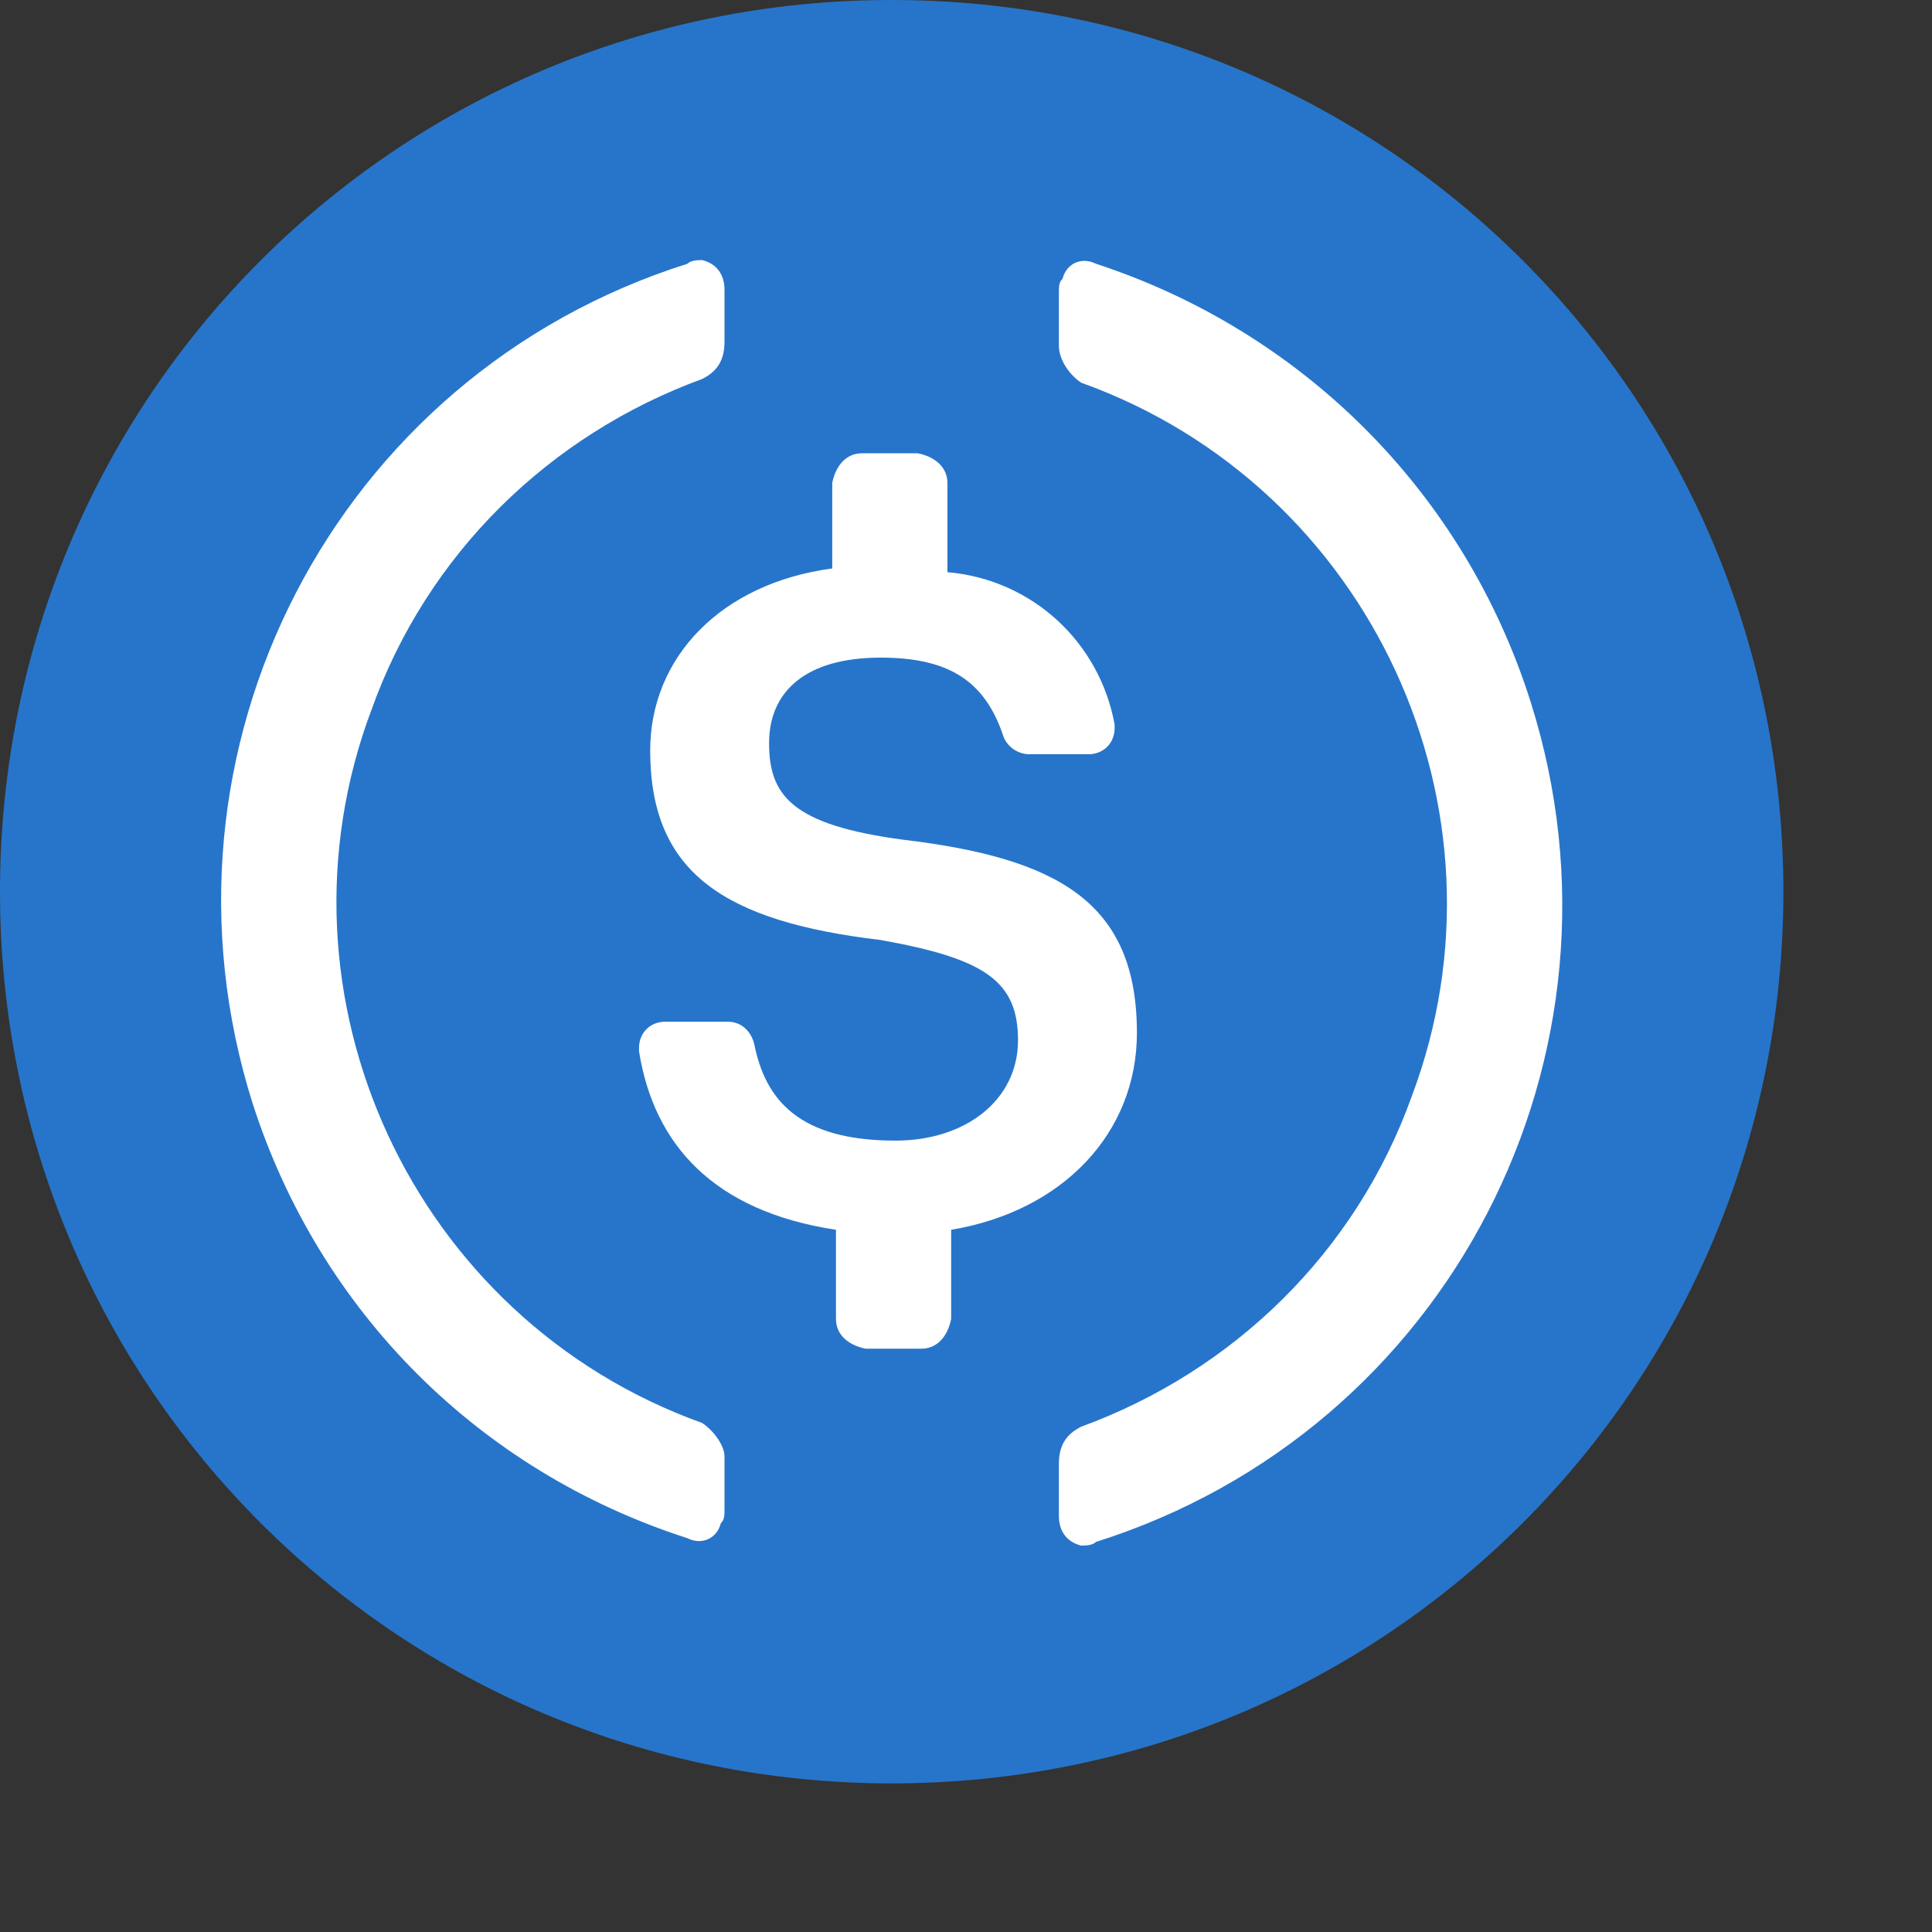 <svg width="26" height="26" fill="none" viewBox="0 0 26 26" xmlns="http://www.w3.org/2000/svg"><rect x="0" y="0" width="26" height="26" fill="#333333" stroke="none"/><path d="M12 24c6.65 0 12-5.35 12-12S18.65 0 12 0 0 5.35 0 12s5.35 12 12 12Z" fill="#2775CA"></path><path d="M15.3 13.9c0-1.75-1.05-2.35-3.15-2.6-1.5-.2-1.8-.6-1.8-1.3 0-.7.5-1.15 1.5-1.15.9 0 1.4.3 1.65 1.05.05.15.2.25.35.25h.8c.2 0 .35-.15.35-.35v-.05c-.2-1.1-1.1-1.95-2.25-2.05V6.5c0-.2-.15-.35-.4-.4h-.75c-.2 0-.35.15-.4.4v1.15c-1.5.2-2.45 1.2-2.45 2.45 0 1.65 1 2.3 3.1 2.55 1.4.25 1.85.55 1.85 1.35s-.7 1.35-1.65 1.35c-1.3 0-1.75-.55-1.9-1.3-.05-.2-.2-.3-.35-.3h-.85c-.2 0-.35.15-.35.35v.05c.2 1.25 1 2.15 2.65 2.4v1.2c0 .2.15.35.4.4h.75c.2 0 .35-.15.4-.4v-1.2c1.5-.25 2.5-1.3 2.5-2.65Z" fill="#fff"></path><path d="M9.45 19.15c-3.9-1.4-5.9-5.75-4.45-9.6.75-2.1 2.4-3.7 4.45-4.45.2-.1.3-.25.3-.5v-.7c0-.2-.1-.35-.3-.4-.05 0-.15 0-.2.05C4.5 5.05 1.9 10.1 3.4 14.85c.9 2.8 3.05 4.95 5.85 5.85.2.1.4 0 .45-.2.05-.05.05-.1.05-.2v-.7c0-.15-.15-.35-.3-.45Zm5.3-15.6c-.2-.1-.4 0-.45.2-.05.05-.05.1-.05.2v.7c0 .2.15.4.3.5 3.9 1.4 5.9 5.75 4.45 9.6-.75 2.1-2.4 3.7-4.45 4.45-.2.1-.3.25-.3.5v.7c0 .2.1.35.3.4.05 0 .15 0 .2-.05 4.75-1.5 7.35-6.55 5.85-11.3-.9-2.85-3.1-5-5.85-5.9Z" fill="#fff"></path></svg>